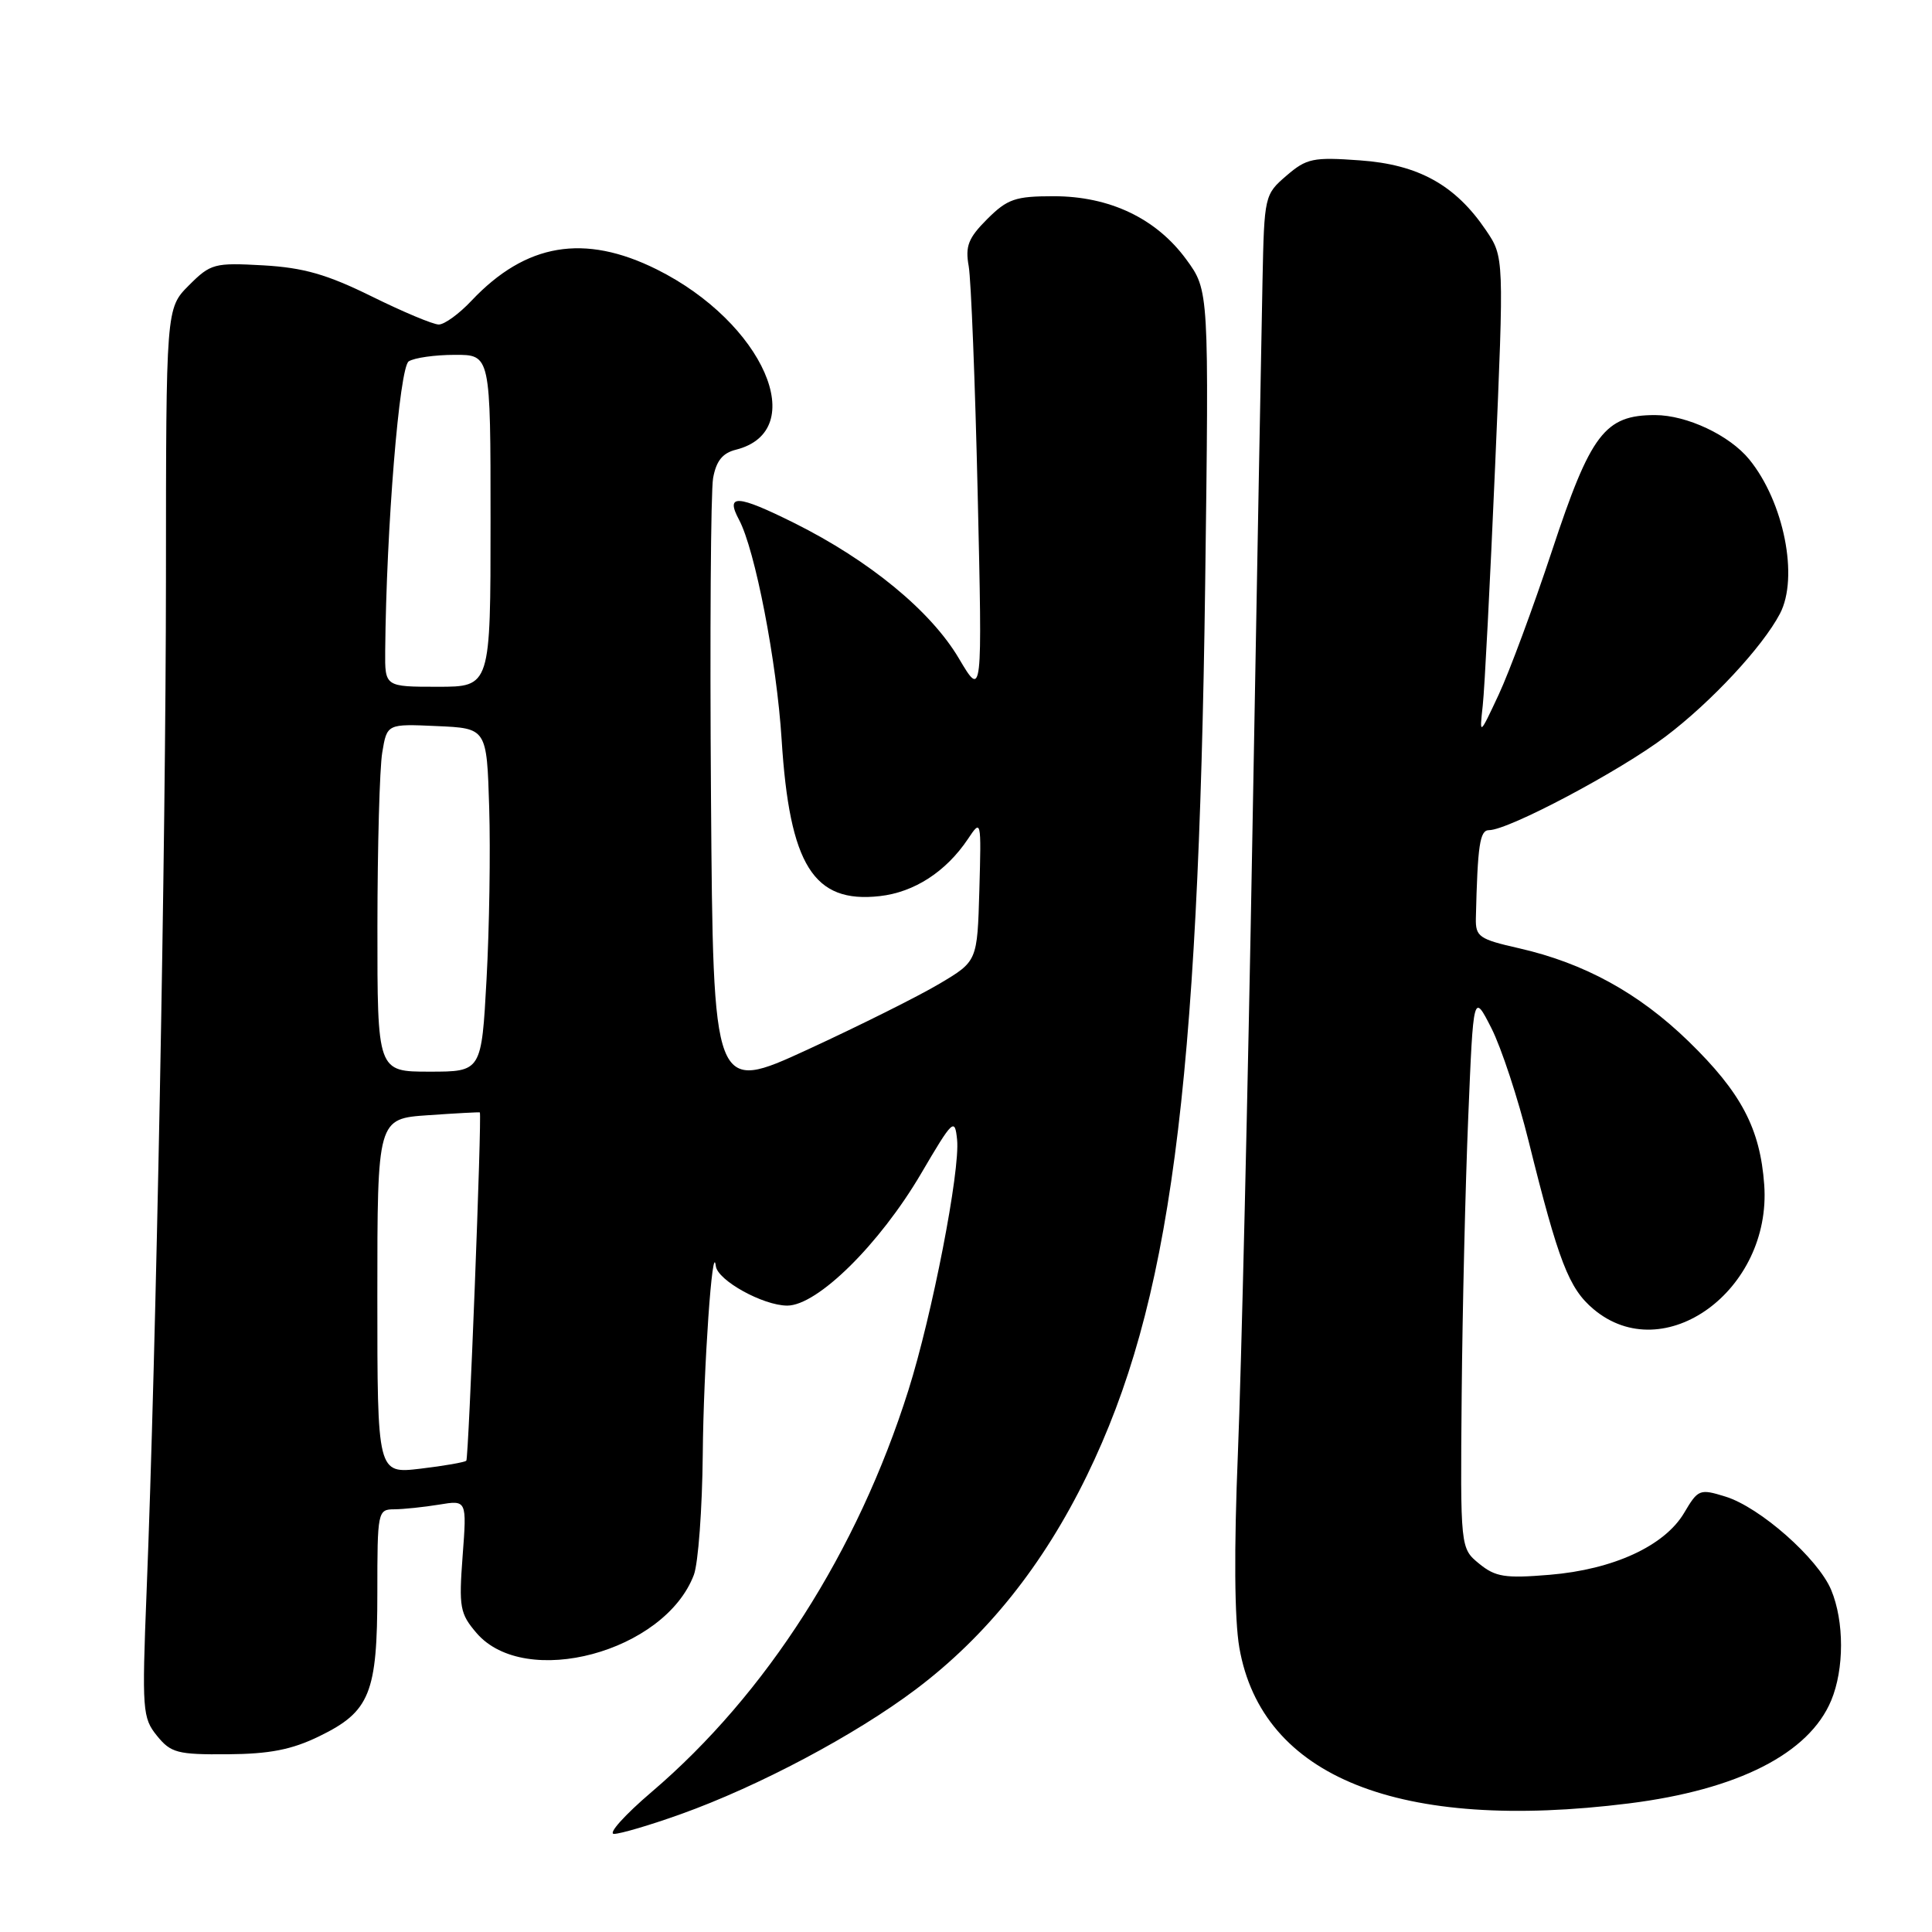<?xml version="1.0" encoding="UTF-8" standalone="no"?>
<!DOCTYPE svg PUBLIC "-//W3C//DTD SVG 1.1//EN" "http://www.w3.org/Graphics/SVG/1.1/DTD/svg11.dtd" >
<svg xmlns="http://www.w3.org/2000/svg" xmlns:xlink="http://www.w3.org/1999/xlink" version="1.1" viewBox="0 0 256 256">
 <g >
 <path fill="currentColor"
d=" M 90.19 240.39 C 100.49 236.71 113.32 229.90 121.36 223.84 C 130.73 216.78 138.23 207.41 144.03 195.50 C 155.05 172.87 158.80 144.62 159.69 77.50 C 160.20 38.50 160.20 38.50 157.19 34.38 C 153.21 28.94 147.04 26.00 139.61 26.00 C 134.53 26.00 133.49 26.36 130.81 29.03 C 128.30 31.54 127.88 32.62 128.36 35.28 C 128.67 37.05 129.21 50.65 129.55 65.50 C 130.17 92.50 130.17 92.50 127.06 87.25 C 123.35 80.97 115.21 74.27 105.24 69.30 C 97.68 65.54 96.09 65.44 97.92 68.86 C 100.05 72.83 102.92 87.66 103.57 98.00 C 104.62 114.66 107.80 119.73 116.57 118.74 C 121.15 118.23 125.35 115.50 128.25 111.18 C 130.02 108.52 130.03 108.58 129.77 117.93 C 129.50 127.37 129.50 127.37 124.50 130.34 C 121.75 131.98 113.88 135.91 107.00 139.08 C 94.50 144.83 94.50 144.83 94.21 105.67 C 94.05 84.13 94.18 65.08 94.49 63.35 C 94.90 61.08 95.74 60.03 97.51 59.59 C 107.45 57.09 101.15 42.74 87.03 35.70 C 77.42 30.92 69.68 32.22 62.48 39.84 C 60.85 41.58 58.89 43.00 58.14 43.00 C 57.39 43.00 53.39 41.32 49.24 39.27 C 43.31 36.35 40.24 35.47 34.88 35.16 C 28.40 34.80 27.92 34.92 25.03 37.81 C 22.00 40.85 22.00 40.85 21.99 76.67 C 21.97 112.06 20.70 178.95 19.42 211.00 C 18.80 226.62 18.88 227.63 20.80 230.00 C 22.64 232.27 23.51 232.50 30.16 232.45 C 35.73 232.41 38.66 231.84 42.29 230.07 C 49.02 226.80 50.00 224.38 50.00 211.05 C 50.00 200.26 50.05 200.00 52.25 199.99 C 53.49 199.98 56.16 199.70 58.18 199.37 C 61.86 198.76 61.86 198.76 61.30 206.17 C 60.79 212.99 60.94 213.81 63.15 216.39 C 69.58 223.86 88.07 218.90 91.94 208.68 C 92.52 207.14 93.05 199.94 93.12 192.68 C 93.22 181.26 94.41 164.12 94.85 167.76 C 95.08 169.66 101.11 172.99 104.31 173.00 C 108.31 173.00 116.53 164.89 122.04 155.52 C 126.27 148.31 126.52 148.09 126.82 151.01 C 127.24 155.11 123.52 174.24 120.36 184.24 C 113.62 205.59 101.56 224.46 86.36 237.43 C 82.77 240.49 80.52 243.00 81.36 243.00 C 82.20 243.00 86.17 241.83 90.19 240.39 Z  M 215.85 238.96 C 230.28 237.15 239.70 232.36 242.64 225.33 C 244.38 221.16 244.38 214.84 242.64 210.67 C 240.89 206.50 233.19 199.70 228.61 198.30 C 225.22 197.25 225.00 197.34 223.16 200.46 C 220.57 204.84 213.78 207.97 205.33 208.67 C 199.42 209.16 198.16 208.96 196.00 207.20 C 193.50 205.15 193.50 205.15 193.68 184.83 C 193.78 173.65 194.17 157.09 194.55 148.02 C 195.23 131.54 195.23 131.54 197.62 136.24 C 198.93 138.82 201.15 145.56 202.55 151.21 C 206.52 167.20 207.88 170.72 211.15 173.47 C 220.50 181.34 234.76 170.96 233.77 157.00 C 233.23 149.53 230.73 144.78 223.74 137.98 C 217.16 131.59 209.93 127.62 201.28 125.65 C 195.98 124.45 195.51 124.12 195.56 121.67 C 195.79 111.97 196.08 110.00 197.30 110.00 C 199.88 110.00 214.63 102.18 220.69 97.60 C 226.73 93.04 233.55 85.71 235.85 81.32 C 238.37 76.52 236.38 66.51 231.79 60.88 C 229.17 57.67 223.52 55.01 219.31 55.00 C 212.64 55.00 210.77 57.46 205.63 73.03 C 203.17 80.46 200.00 89.01 198.59 92.03 C 196.03 97.50 196.03 97.50 196.47 93.50 C 196.72 91.30 197.45 77.03 198.11 61.78 C 199.30 34.06 199.30 34.06 196.90 30.51 C 192.84 24.51 187.95 21.80 180.20 21.25 C 173.99 20.80 173.13 20.98 170.46 23.28 C 167.56 25.77 167.52 25.97 167.29 37.15 C 167.16 43.39 166.56 76.40 165.95 110.50 C 165.35 144.60 164.48 181.50 164.03 192.50 C 163.50 205.39 163.57 214.57 164.22 218.33 C 167.22 235.50 185.43 242.77 215.85 238.96 Z  M 50.00 171.75 C 50.00 148.23 50.00 148.23 56.75 147.77 C 60.46 147.51 63.54 147.35 63.58 147.40 C 63.87 147.75 62.10 193.23 61.79 193.55 C 61.57 193.76 58.83 194.24 55.70 194.61 C 50.00 195.28 50.00 195.28 50.00 171.75 Z  M 50.01 122.75 C 50.02 112.16 50.30 101.79 50.65 99.71 C 51.28 95.91 51.28 95.91 57.89 96.21 C 64.50 96.50 64.50 96.50 64.82 107.00 C 65.00 112.78 64.84 123.01 64.47 129.75 C 63.80 142.00 63.80 142.00 56.90 142.00 C 50.00 142.00 50.00 142.00 50.01 122.75 Z  M 51.04 86.25 C 51.19 69.97 52.92 48.67 54.16 47.88 C 54.90 47.41 57.64 47.02 60.25 47.02 C 65.00 47.00 65.00 47.00 65.00 69.00 C 65.00 91.00 65.00 91.00 58.00 91.00 C 51.00 91.00 51.00 91.00 51.04 86.25 Z "/>
</g>
</svg>